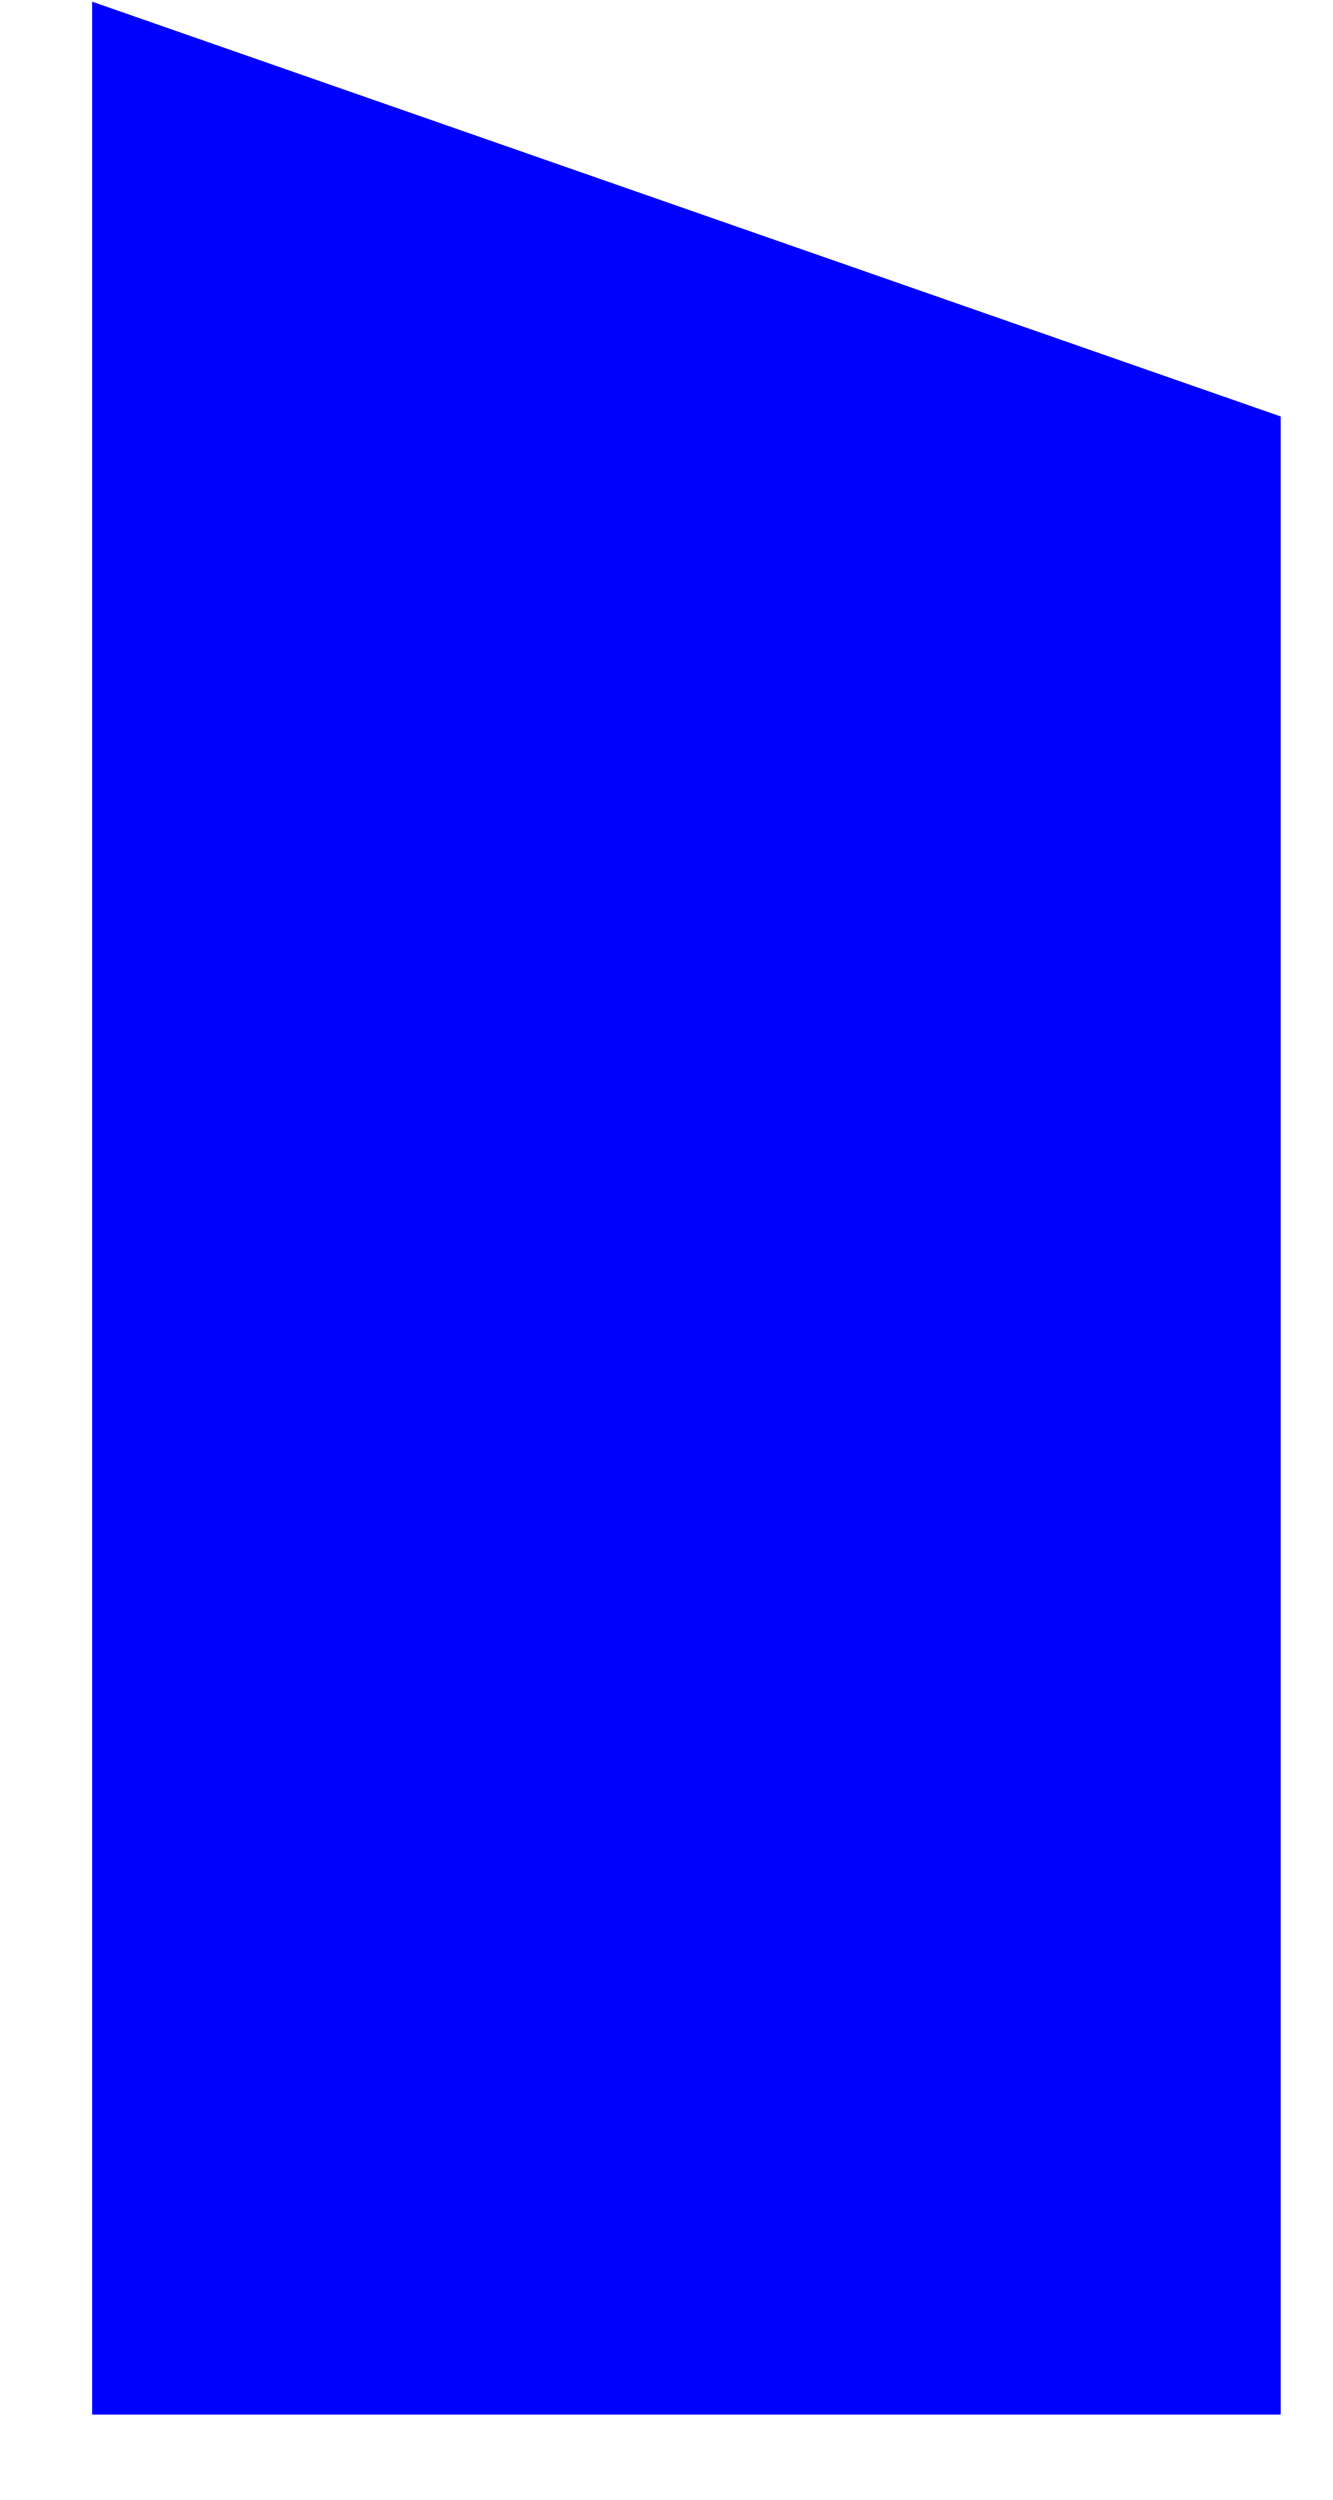 ﻿<?xml version="1.0" encoding="utf-8"?>
<svg version="1.1" xmlns:xlink="http://www.w3.org/1999/xlink" width="8px" height="15px" xmlns="http://www.w3.org/2000/svg">
  <g transform="matrix(1 0 0 1 -952 -345 )">
    <path d="M 0.553 14.489  L 0.553 0.01  L 7.686 2.499  L 7.686 14.489  L 0.553 14.489  Z " fill-rule="nonzero" fill="#0000ff" stroke="none" transform="matrix(1 0 0 1 952 345 )" />
  </g>
</svg>